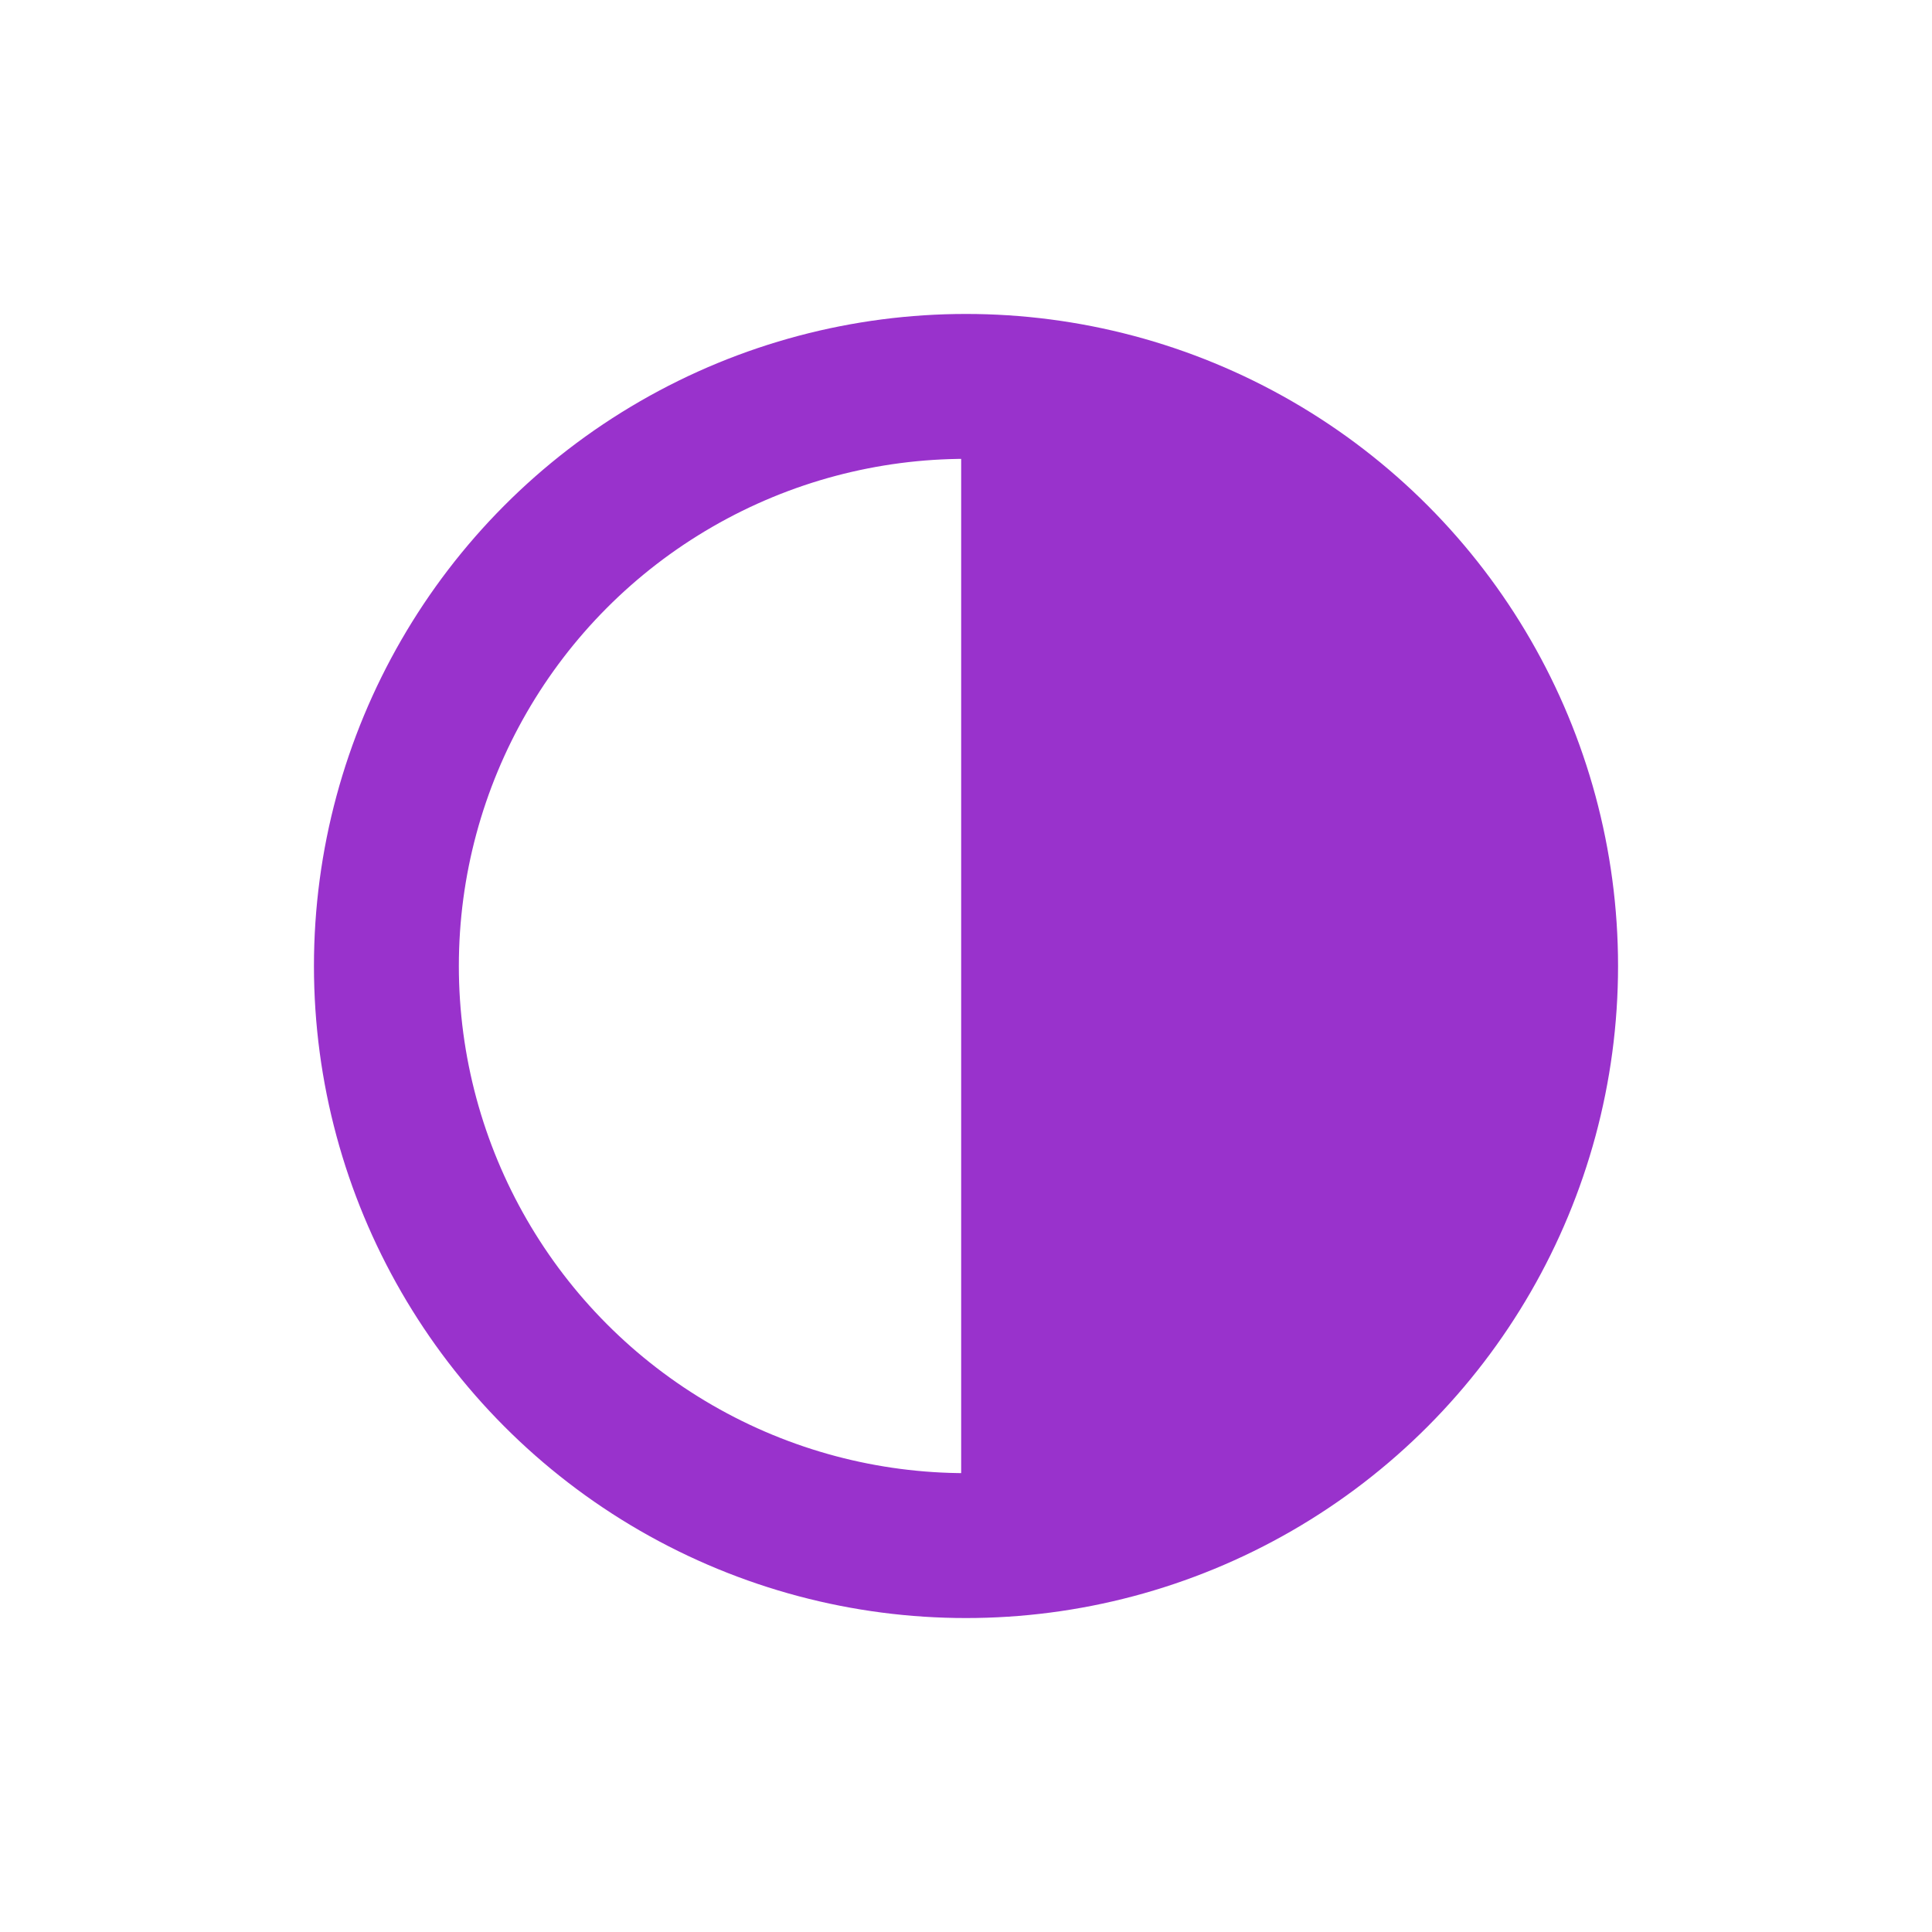 <?xml version="1.0" encoding="utf-8"?>
<svg width="20" height="20" xmlns="http://www.w3.org/2000/svg">
  <g>
    <circle cx="10" cy="10" r="6" style="stroke:darkorchid;stroke-width:1.5;" fill="transparent" />
    <path d="M10 16 L10 4 A4,4 0 0,1 10 16" style="stroke:darkorchid; stroke-width:0.1;" fill="darkorchid" />
  </g>
</svg>
